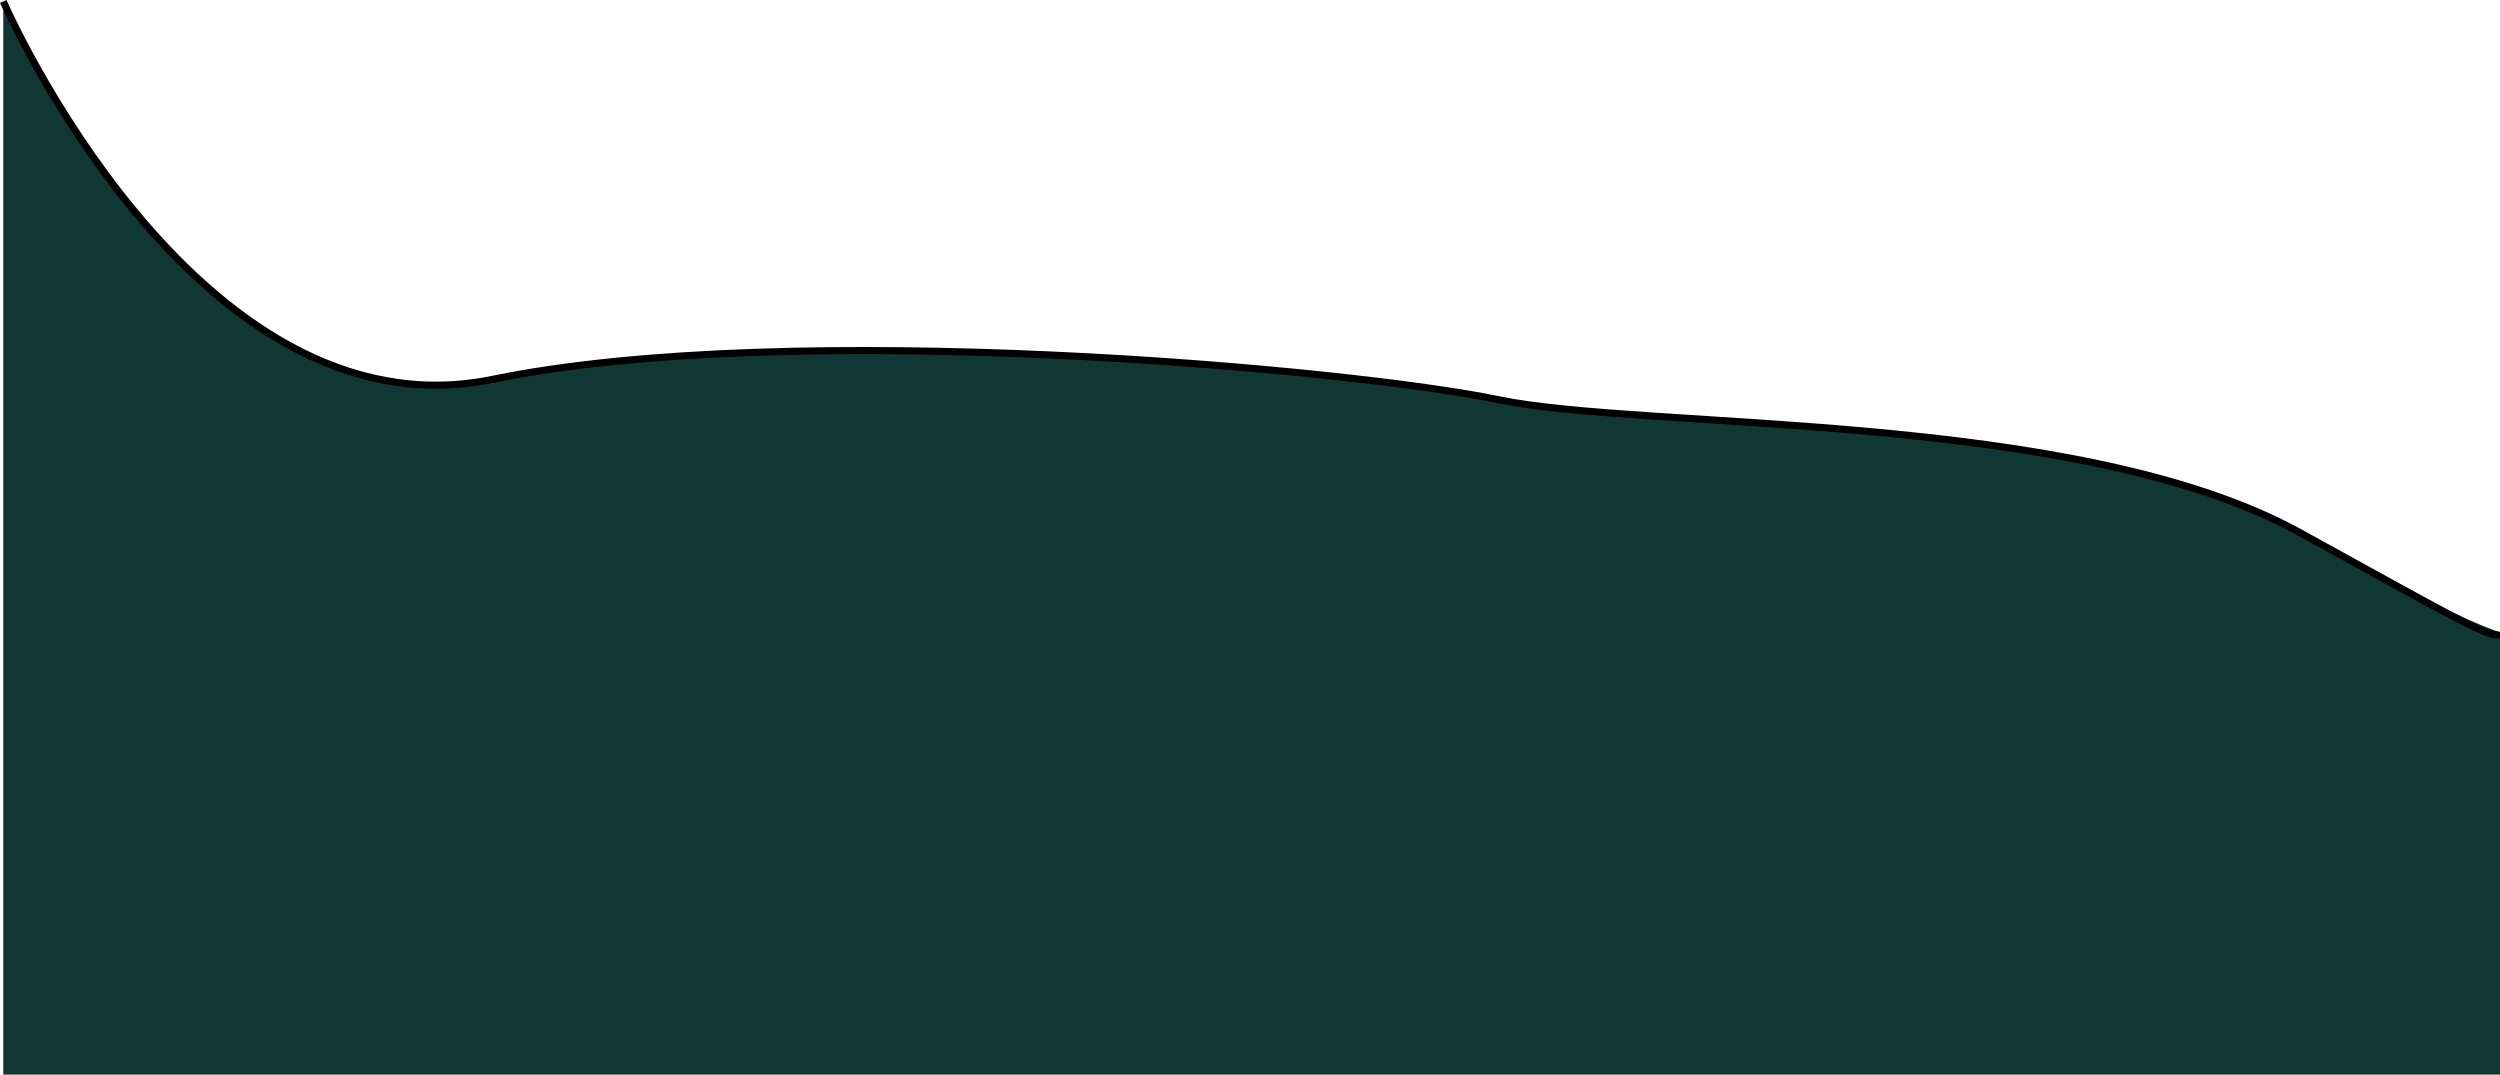<?xml version="1.0" encoding="UTF-8" standalone="no"?>
<svg
   xmlns:dc="http://purl.org/dc/elements/1.1/"
   xmlns:cc="http://creativecommons.org/ns#"
   xmlns:rdf="http://www.w3.org/1999/02/22-rdf-syntax-ns#"
   xmlns:svg="http://www.w3.org/2000/svg"
   xmlns="http://www.w3.org/2000/svg"
   xmlns:sodipodi="http://sodipodi.sourceforge.net/DTD/sodipodi-0.dtd"
   xmlns:inkscape="http://www.inkscape.org/namespaces/inkscape"
   width="700.208"
   height="300.977"
   viewBox="0 0 700.208 300.977"
   version="1.1"
   id="SVGRoot"
   sodipodi:docname="textToAbout_mobile.svg"
   inkscape:version="1.0.2-2 (e86c870879, 2021-01-15)">
  <defs
     id="defs2183" />
  <sodipodi:namedview
     id="base"
     pagecolor="#ffffff"
     bordercolor="#666666"
     borderopacity="1.0"
     inkscape:pageopacity="0.0"
     inkscape:pageshadow="2"
     inkscape:zoom="0.35"
     inkscape:cx="708.90679"
     inkscape:cy="120.72726"
     inkscape:document-units="px"
     inkscape:current-layer="layer1"
     inkscape:document-rotation="0"
     showgrid="false"
     inkscape:window-width="1366"
     inkscape:window-height="705"
     inkscape:window-x="-8"
     inkscape:window-y="-8"
     inkscape:window-maximized="1" />
  <g
     inkscape:label="Layer 1"
     inkscape:groupmode="layer"
     id="layer1"
     transform="translate(1.268,-104.738)">
    <path
       id="rect2761"
       style="fill:#113734;fill-opacity:1;stroke-width:1.322"
       d="M -0.36,105.355 V 405.715 H 698.94 V 281.774 c -0.562,-0.187 -0.885,-0.247 -1.558,-0.495 -1.948,-0.715 -4.382,-1.698 -7.425,-3.039 -3.043,-1.341 -6.695,-3.039 -11.077,-5.184 -4.382,-2.145 -9.495,-4.738 -15.46,-7.867 -5.965,-3.129 -12.782,-6.795 -20.573,-11.086 -3.895,-2.145 -8.019,-4.134 -12.339,-5.98 -4.319,-1.846 -8.834,-3.549 -13.509,-5.121 -4.676,-1.573 -9.513,-3.015 -14.477,-4.341 -4.965,-1.326 -10.056,-2.537 -15.242,-3.643 -5.186,-1.106 -10.466,-2.108 -15.805,-3.021 -5.339,-0.913 -10.738,-1.736 -16.164,-2.481 -10.851,-1.492 -21.807,-2.675 -32.598,-3.659 -10.79,-0.983 -21.414,-1.767 -31.603,-2.454 -10.189,-0.687 -19.942,-1.28 -28.989,-1.883 -9.047,-0.603 -17.388,-1.218 -24.753,-1.95 -3.682,-0.366 -7.12,-0.761 -10.281,-1.199 -3.16,-0.438 -6.043,-0.919 -8.614,-1.455 -5.142,-1.073 -12.095,-2.235 -20.49,-3.414 -8.395,-1.179 -18.23,-2.374 -29.137,-3.514 -10.907,-1.14 -22.885,-2.222 -35.565,-3.178 -12.679,-0.955 -26.06,-1.783 -39.772,-2.409 -13.712,-0.626 -27.755,-1.05 -41.759,-1.201 -14.004,-0.151 -27.969,-0.027 -41.525,0.442 -6.778,0.235 -13.453,0.555 -19.98,0.972 -6.527,0.417 -12.906,0.929 -19.09,1.547 -6.184,0.617 -12.173,1.34 -17.921,2.176 -5.748,0.836 -11.256,1.784 -16.476,2.857 -2.61,0.536 -5.191,0.936 -7.741,1.207 -2.551,0.271 -5.072,0.413 -7.562,0.434 -2.49,0.021 -4.949,-0.079 -7.378,-0.291 -2.428,-0.213 -4.825,-0.538 -7.189,-0.968 -2.365,-0.43 -4.697,-0.966 -6.997,-1.598 -2.3,-0.632 -4.567,-1.359 -6.8,-2.176 -2.233,-0.817 -4.433,-1.724 -6.599,-2.71 -2.165,-0.986 -4.296,-2.054 -6.393,-3.193 -2.096,-1.14 -4.157,-2.352 -6.183,-3.629 -2.025,-1.277 -4.016,-2.618 -5.969,-4.017 -3.907,-2.796 -7.667,-5.818 -11.276,-9.003 -3.609,-3.185 -7.067,-6.532 -10.368,-9.977 -3.3,-3.444 -6.444,-6.986 -9.424,-10.561 -2.98,-3.576 -5.797,-7.184 -8.445,-10.763 -2.648,-3.579 -5.127,-7.126 -7.431,-10.579 -2.304,-3.453 -4.434,-6.811 -6.383,-10.01 -1.949,-3.199 -3.718,-6.238 -5.3,-9.054 -3.165,-5.632 -5.585,-10.37 -7.214,-13.7 -1.629,-3.33 -2.466,-5.25 -2.466,-5.25 z" />
    <path
       style="fill:none;stroke:#000000;stroke-width:1.983;stroke-linecap:butt;stroke-linejoin:miter;stroke-miterlimit:4;stroke-dasharray:none;stroke-opacity:1"
       d="m -0.359,105.134 c 0,0 53.6,123.004 137.117,105.841 83.517,-17.163 240.579,-2.861 281.714,5.721 41.135,8.582 162.048,2.861 224.374,37.187 42.874,23.614 50.554,28.023 54.73,28.633 1.895,0.277 0,0 0,0"
       id="path2765"
       sodipodi:nodetypes="cssssc" />
  </g>
</svg>
